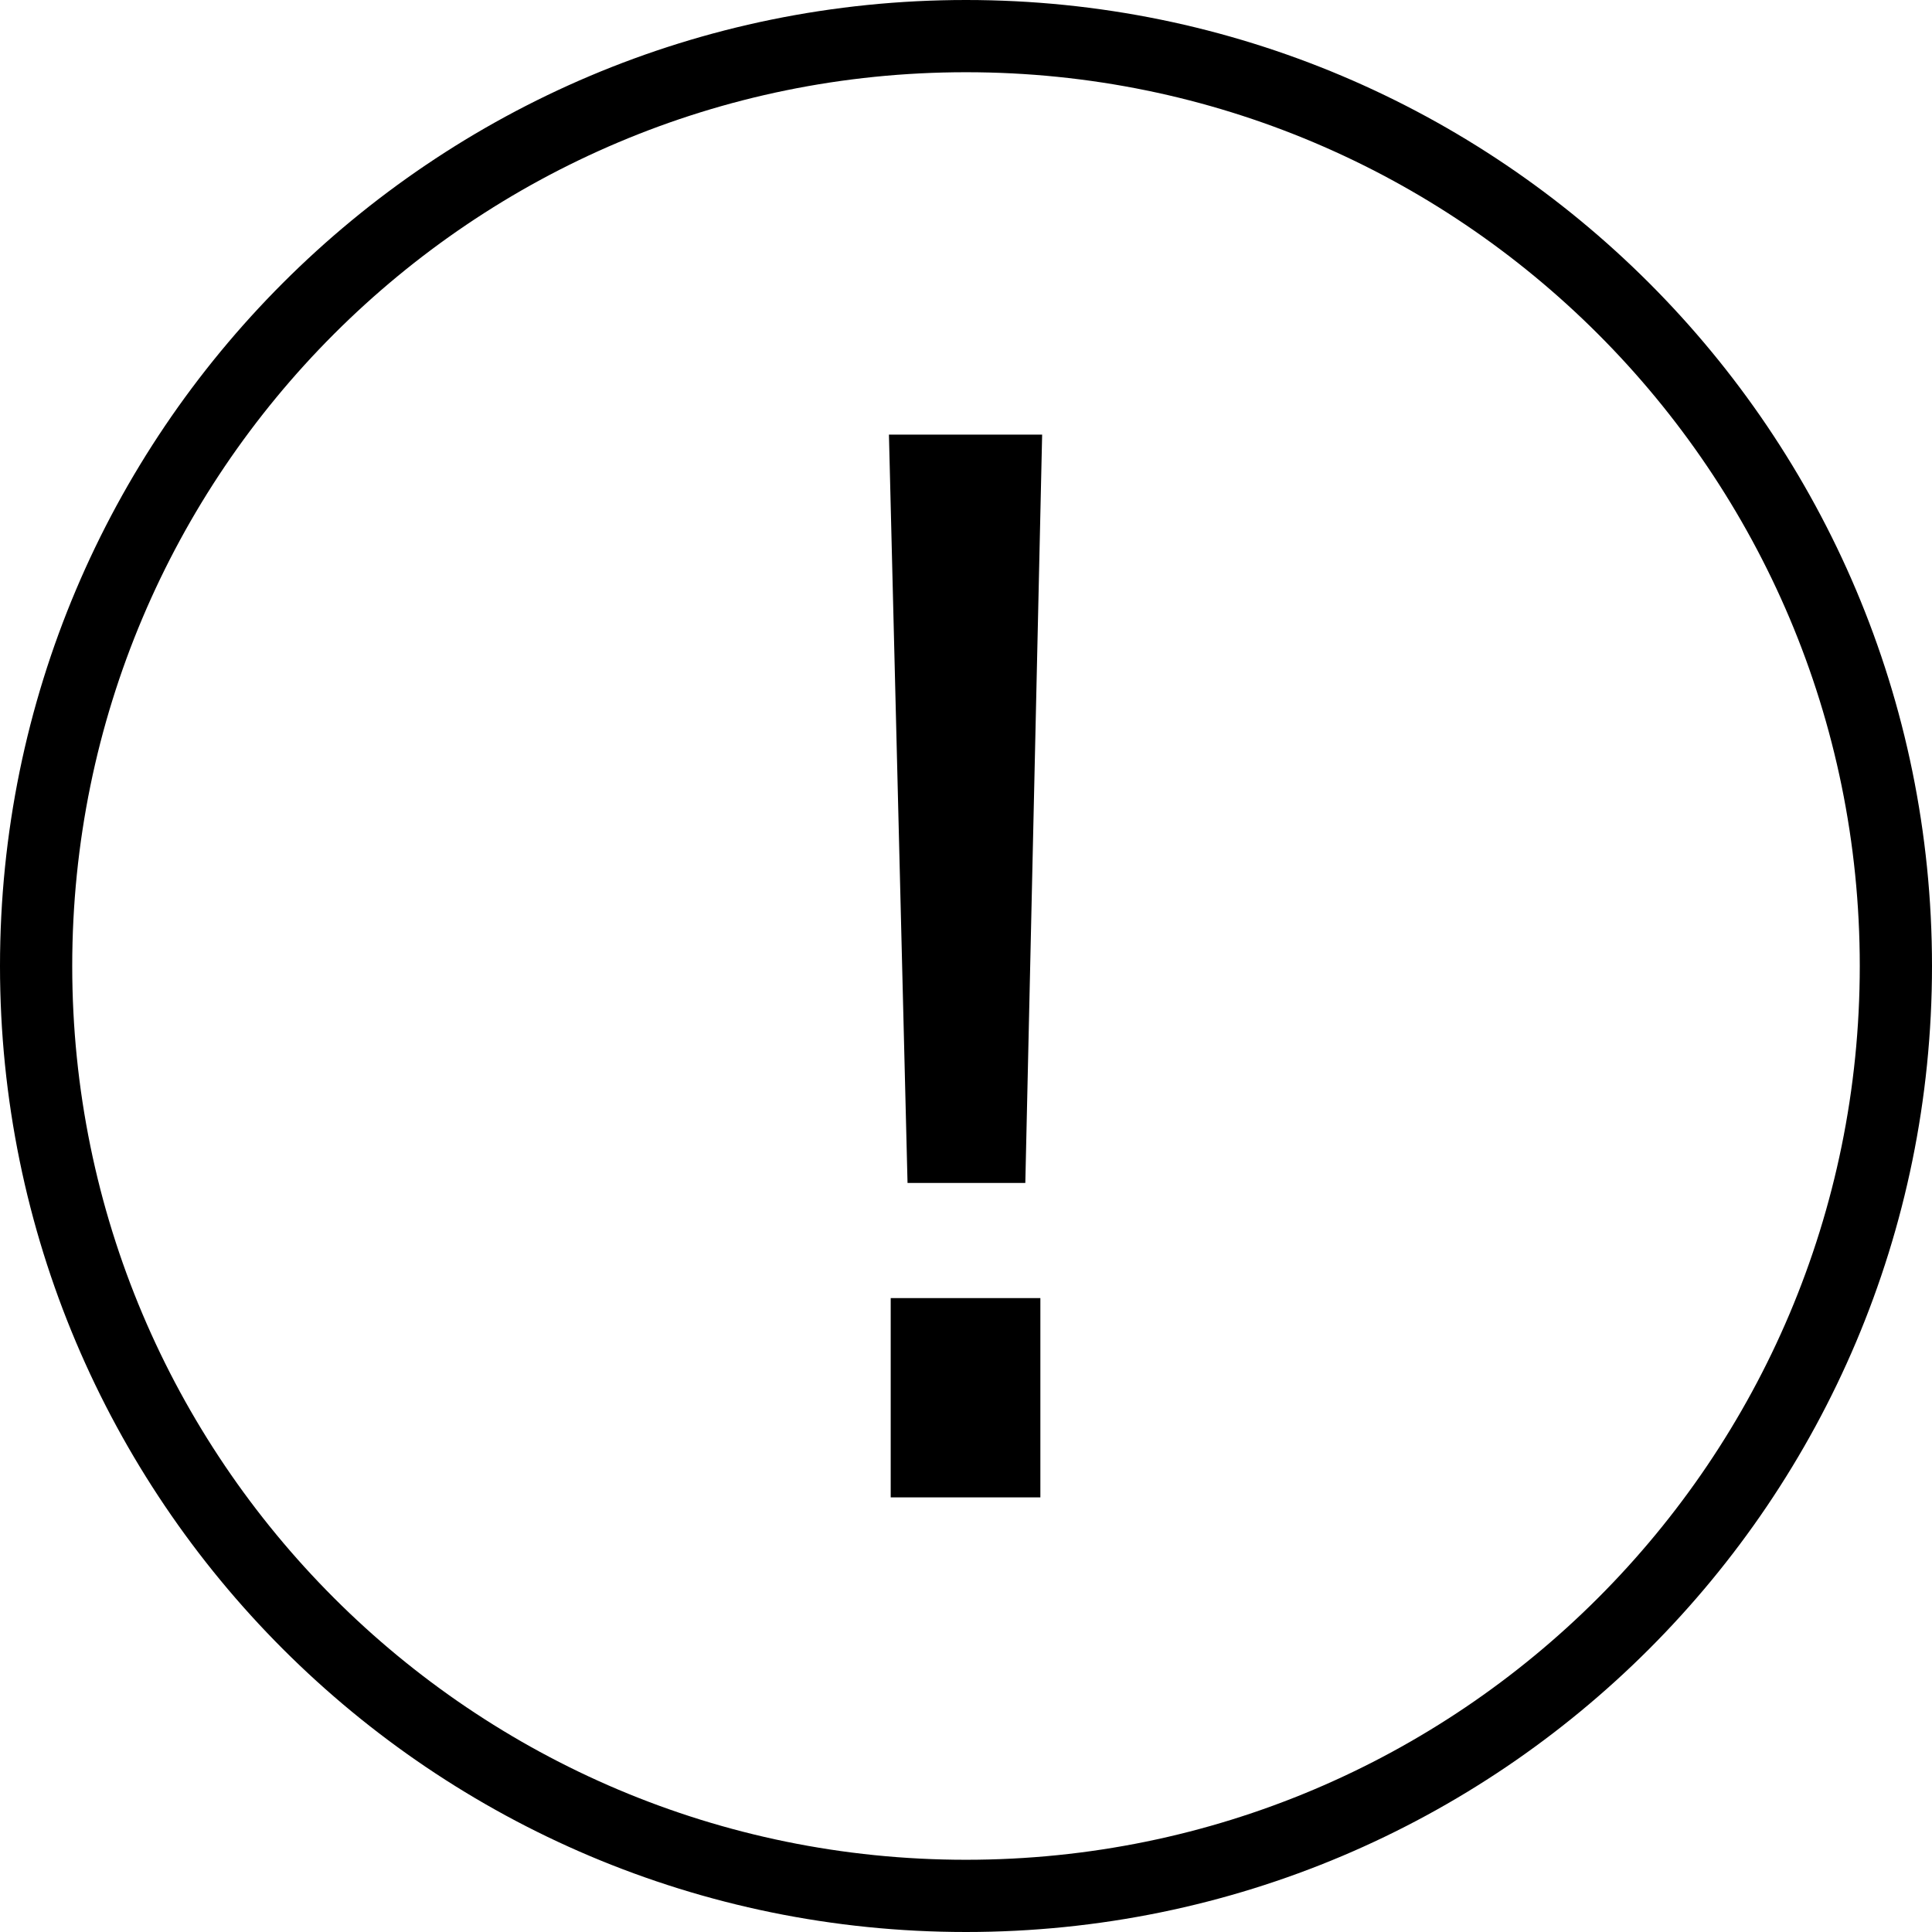 <svg width="107" height="107" viewBox="0 0 107 107" fill="none" >
<path d="M53.5 105C81.943 105 105 81.943 105 53.5C105 25.057 81.943 2 53.5 2C25.057 2 2 25.057 2 53.5C2 81.943 25.057 105 53.5 105Z" stroke="black" stroke-width="4" stroke-linecap="round"/>
<path d="M50.262 65.516L49.232 24.071H57.717L56.785 65.516H50.262ZM49.33 82.928V71.893H57.619V82.928H49.33Z" fill="black"/>
</svg>
